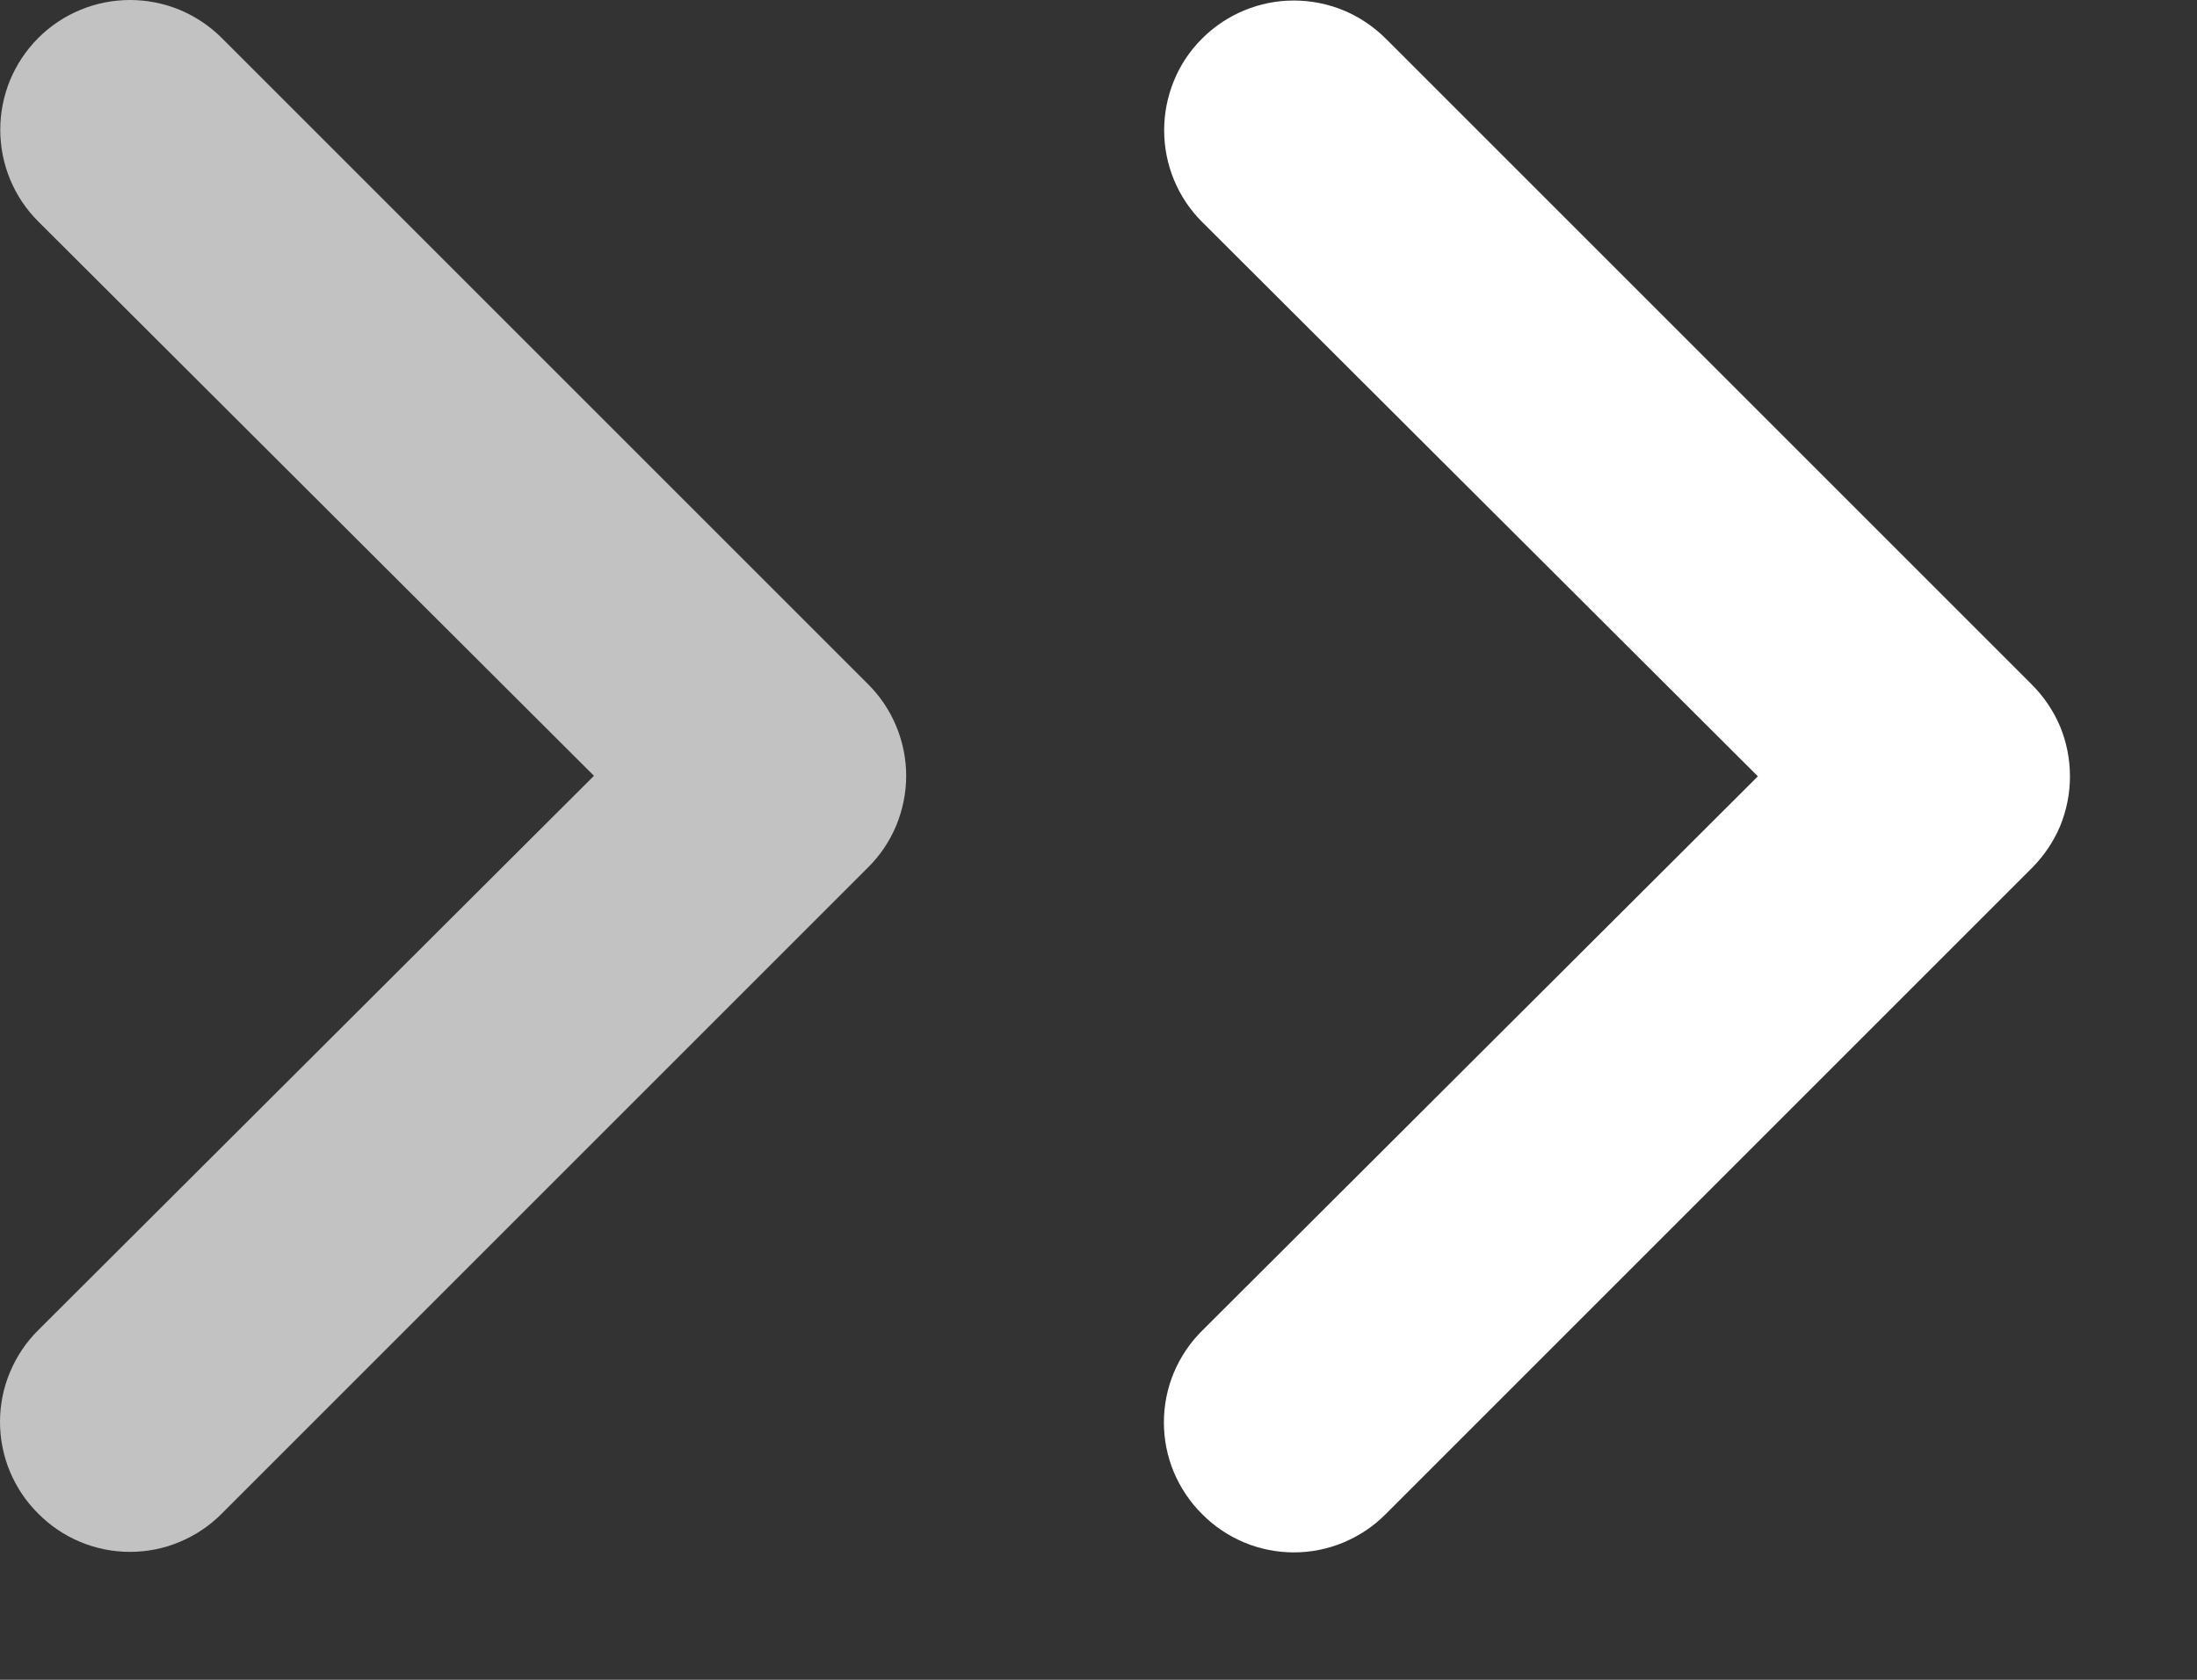 <svg width="17" height="13" viewBox="0 0 17 13" fill="none" xmlns="http://www.w3.org/2000/svg">
<rect x="0" y="0" width="17" height="13" fill="#333333" stroke="none"/>
<g id="Group 142">
<path id="Vector" opacity="0.7" d="M6.716 5.294L1.716 0.294C1.623 0.201 1.512 0.127 1.39 0.076C1.268 0.026 1.138 0 1.006 0C0.739 0 0.484 0.106 0.296 0.294C0.203 0.387 0.129 0.498 0.078 0.62C0.028 0.742 0.002 0.872 0.002 1.004C0.002 1.27 0.107 1.526 0.296 1.714L4.596 6.004L0.296 10.294C0.202 10.387 0.128 10.498 0.077 10.62C0.026 10.741 0 10.872 0 11.004C0 11.136 0.026 11.267 0.077 11.389C0.128 11.511 0.202 11.621 0.296 11.714C0.389 11.808 0.499 11.882 0.621 11.933C0.743 11.984 0.874 12.01 1.006 12.01C1.138 12.01 1.269 11.984 1.39 11.933C1.512 11.882 1.623 11.808 1.716 11.714L6.716 6.714C6.81 6.621 6.884 6.511 6.935 6.389C6.985 6.267 7.012 6.136 7.012 6.004C7.012 5.872 6.985 5.741 6.935 5.62C6.884 5.498 6.81 5.387 6.716 5.294Z" fill="white"/>
<path id="Vector_2" d="M15.722 5.298L10.722 0.298C10.628 0.205 10.518 0.131 10.396 0.08C10.274 0.03 10.143 0.004 10.012 0.004C9.745 0.004 9.49 0.11 9.302 0.298C9.208 0.391 9.134 0.502 9.084 0.624C9.034 0.746 9.008 0.876 9.008 1.008C9.008 1.274 9.113 1.53 9.302 1.718L13.602 6.008L9.302 10.298C9.208 10.391 9.134 10.502 9.083 10.623C9.032 10.745 9.006 10.876 9.006 11.008C9.006 11.14 9.032 11.271 9.083 11.393C9.134 11.514 9.208 11.625 9.302 11.718C9.395 11.812 9.505 11.886 9.627 11.937C9.749 11.988 9.88 12.014 10.012 12.014C10.144 12.014 10.274 11.988 10.396 11.937C10.518 11.886 10.629 11.812 10.722 11.718L15.722 6.718C15.815 6.625 15.89 6.514 15.941 6.393C15.991 6.271 16.017 6.14 16.017 6.008C16.017 5.876 15.991 5.745 15.941 5.623C15.89 5.502 15.815 5.391 15.722 5.298Z" fill="white"/>
</g>
</svg>

